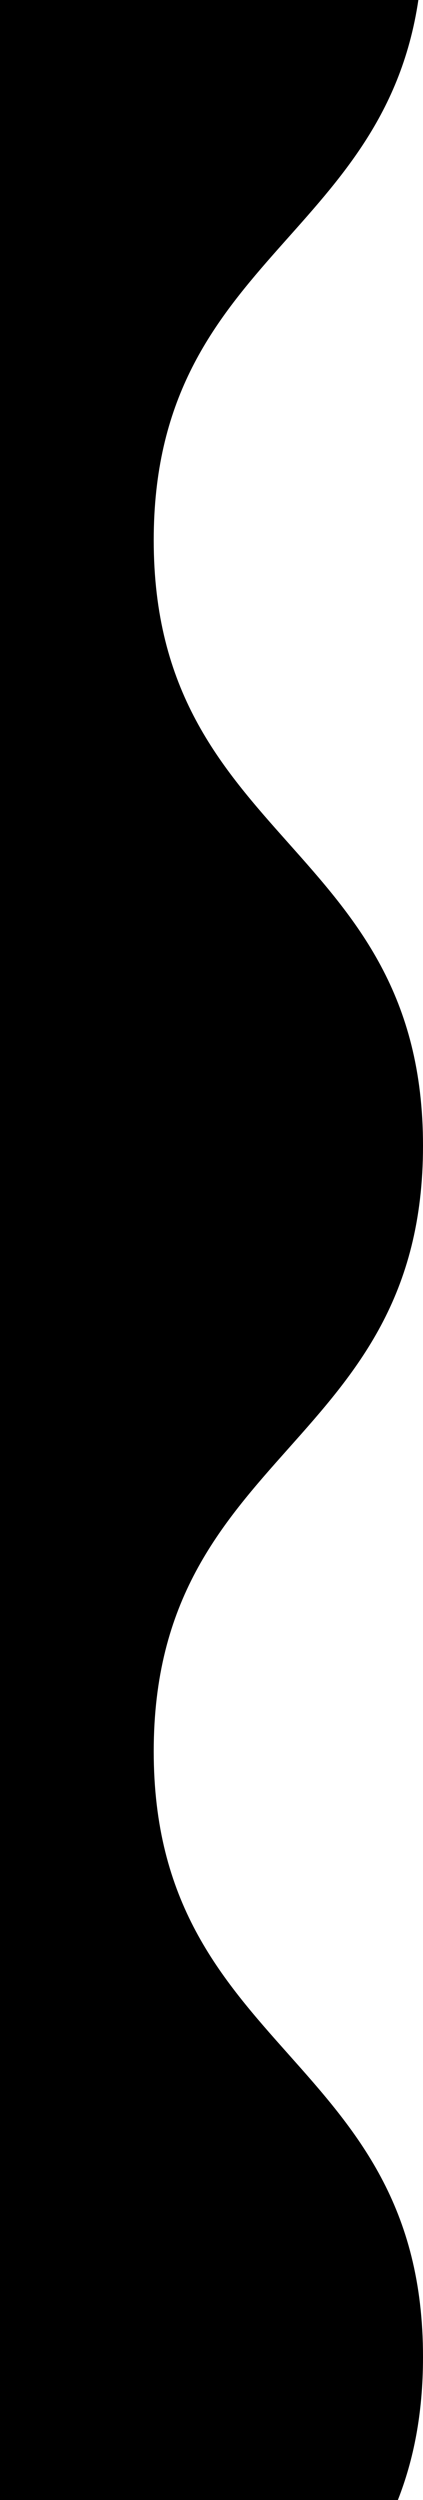 <svg width="20" height="118" viewBox="0 0 20 118" fill="none" xmlns="http://www.w3.org/2000/svg">
<path d="M19.781 0C18.099 11.293 7.268 12.317 7.268 25.498C7.268 39.79 20 39.79 20 54.081C20 68.373 7.268 68.373 7.268 82.665C7.268 96.956 20 96.957 20 111.248C20 113.943 19.547 116.13 18.812 118H0V0H19.781Z" fill="black"/>
</svg>
